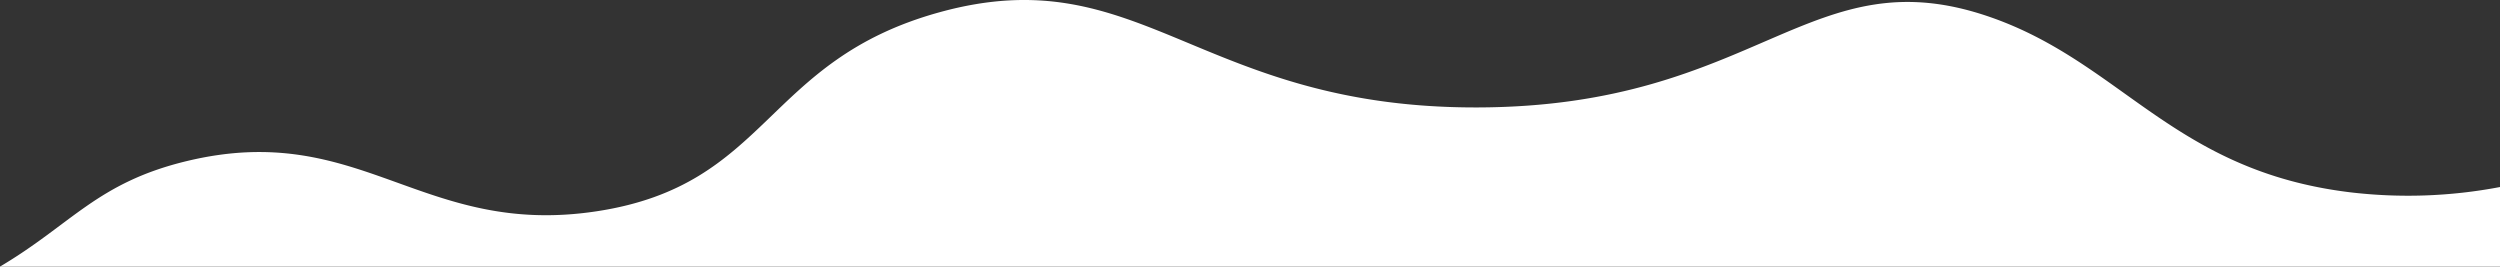 <svg id="Capa_3" data-name="Capa 3" xmlns="http://www.w3.org/2000/svg" xmlns:xlink="http://www.w3.org/1999/xlink" viewBox="0 0 1444.97 154.1"><rect x="0" y="0" width="1444.97" height="154.1" fill="#333333" stroke="none"/><defs><style>.cls-1{fill:url(#Degradado_sin_nombre_39);}.cls-2{fill:url(#Degradado_sin_nombre_39-2);}.cls-3{fill:url(#Degradado_sin_nombre_39-3);}.cls-4{fill:url(#Degradado_sin_nombre_39-4);}.cls-5{fill:url(#Degradado_sin_nombre_39-5);}.cls-6{fill:url(#Degradado_sin_nombre_39-6);}.cls-7{fill:#fff;}</style><linearGradient id="Degradado_sin_nombre_39" x1="1060" y1="-189" x2="1060" y2="-189" gradientUnits="userSpaceOnUse"><stop offset="0" stop-color="#8032fb"/><stop offset="0.2" stop-color="#8032fb"/><stop offset="0.5" stop-color="#9334f2"/><stop offset="0.82" stop-color="#a035eb"/><stop offset="1" stop-color="#d133e7"/></linearGradient><linearGradient id="Degradado_sin_nombre_39-2" x1="1688" y1="52" x2="1688" y2="52" xlink:href="#Degradado_sin_nombre_39"/><linearGradient id="Degradado_sin_nombre_39-3" x1="265" y1="952" x2="265" y2="952" xlink:href="#Degradado_sin_nombre_39"/><linearGradient id="Degradado_sin_nombre_39-4" x1="1783" y1="133" x2="1783" y2="133" xlink:href="#Degradado_sin_nombre_39"/><linearGradient id="Degradado_sin_nombre_39-5" x1="570" y1="943" x2="570" y2="943" xlink:href="#Degradado_sin_nombre_39"/><linearGradient id="Degradado_sin_nombre_39-6" x1="1705" y1="977" x2="1705" y2="977" xlink:href="#Degradado_sin_nombre_39"/></defs><title>wave-pixeland-10</title><path class="cls-1" d="M1060-189Z" transform="translate(-240.03 -31.9)"/><path class="cls-2" d="M1688,52" transform="translate(-240.03 -31.9)"/><path class="cls-3" d="M265,952Z" transform="translate(-240.03 -31.9)"/><path class="cls-4" d="M1783,133" transform="translate(-240.03 -31.9)"/><path class="cls-5" d="M570,943Z" transform="translate(-240.03 -31.9)"/><path class="cls-6" d="M1705,977" transform="translate(-240.03 -31.9)"/><path class="cls-7" d="M1685,140v46H240c41.49-24.53,56.19-48.53,108-61,100.54-24.22,135.58,44.47,237,29,100.16-15.28,96.34-86.92,198-115C899.42,6.84,932.38,94.4,1094,94c163-.4,192.26-88.81,297-52,75.61,26.57,105.62,88.54,207,101A283.64,283.64,0,0,0,1685,140Z" transform="translate(-240.03 -31.9)"/></svg>